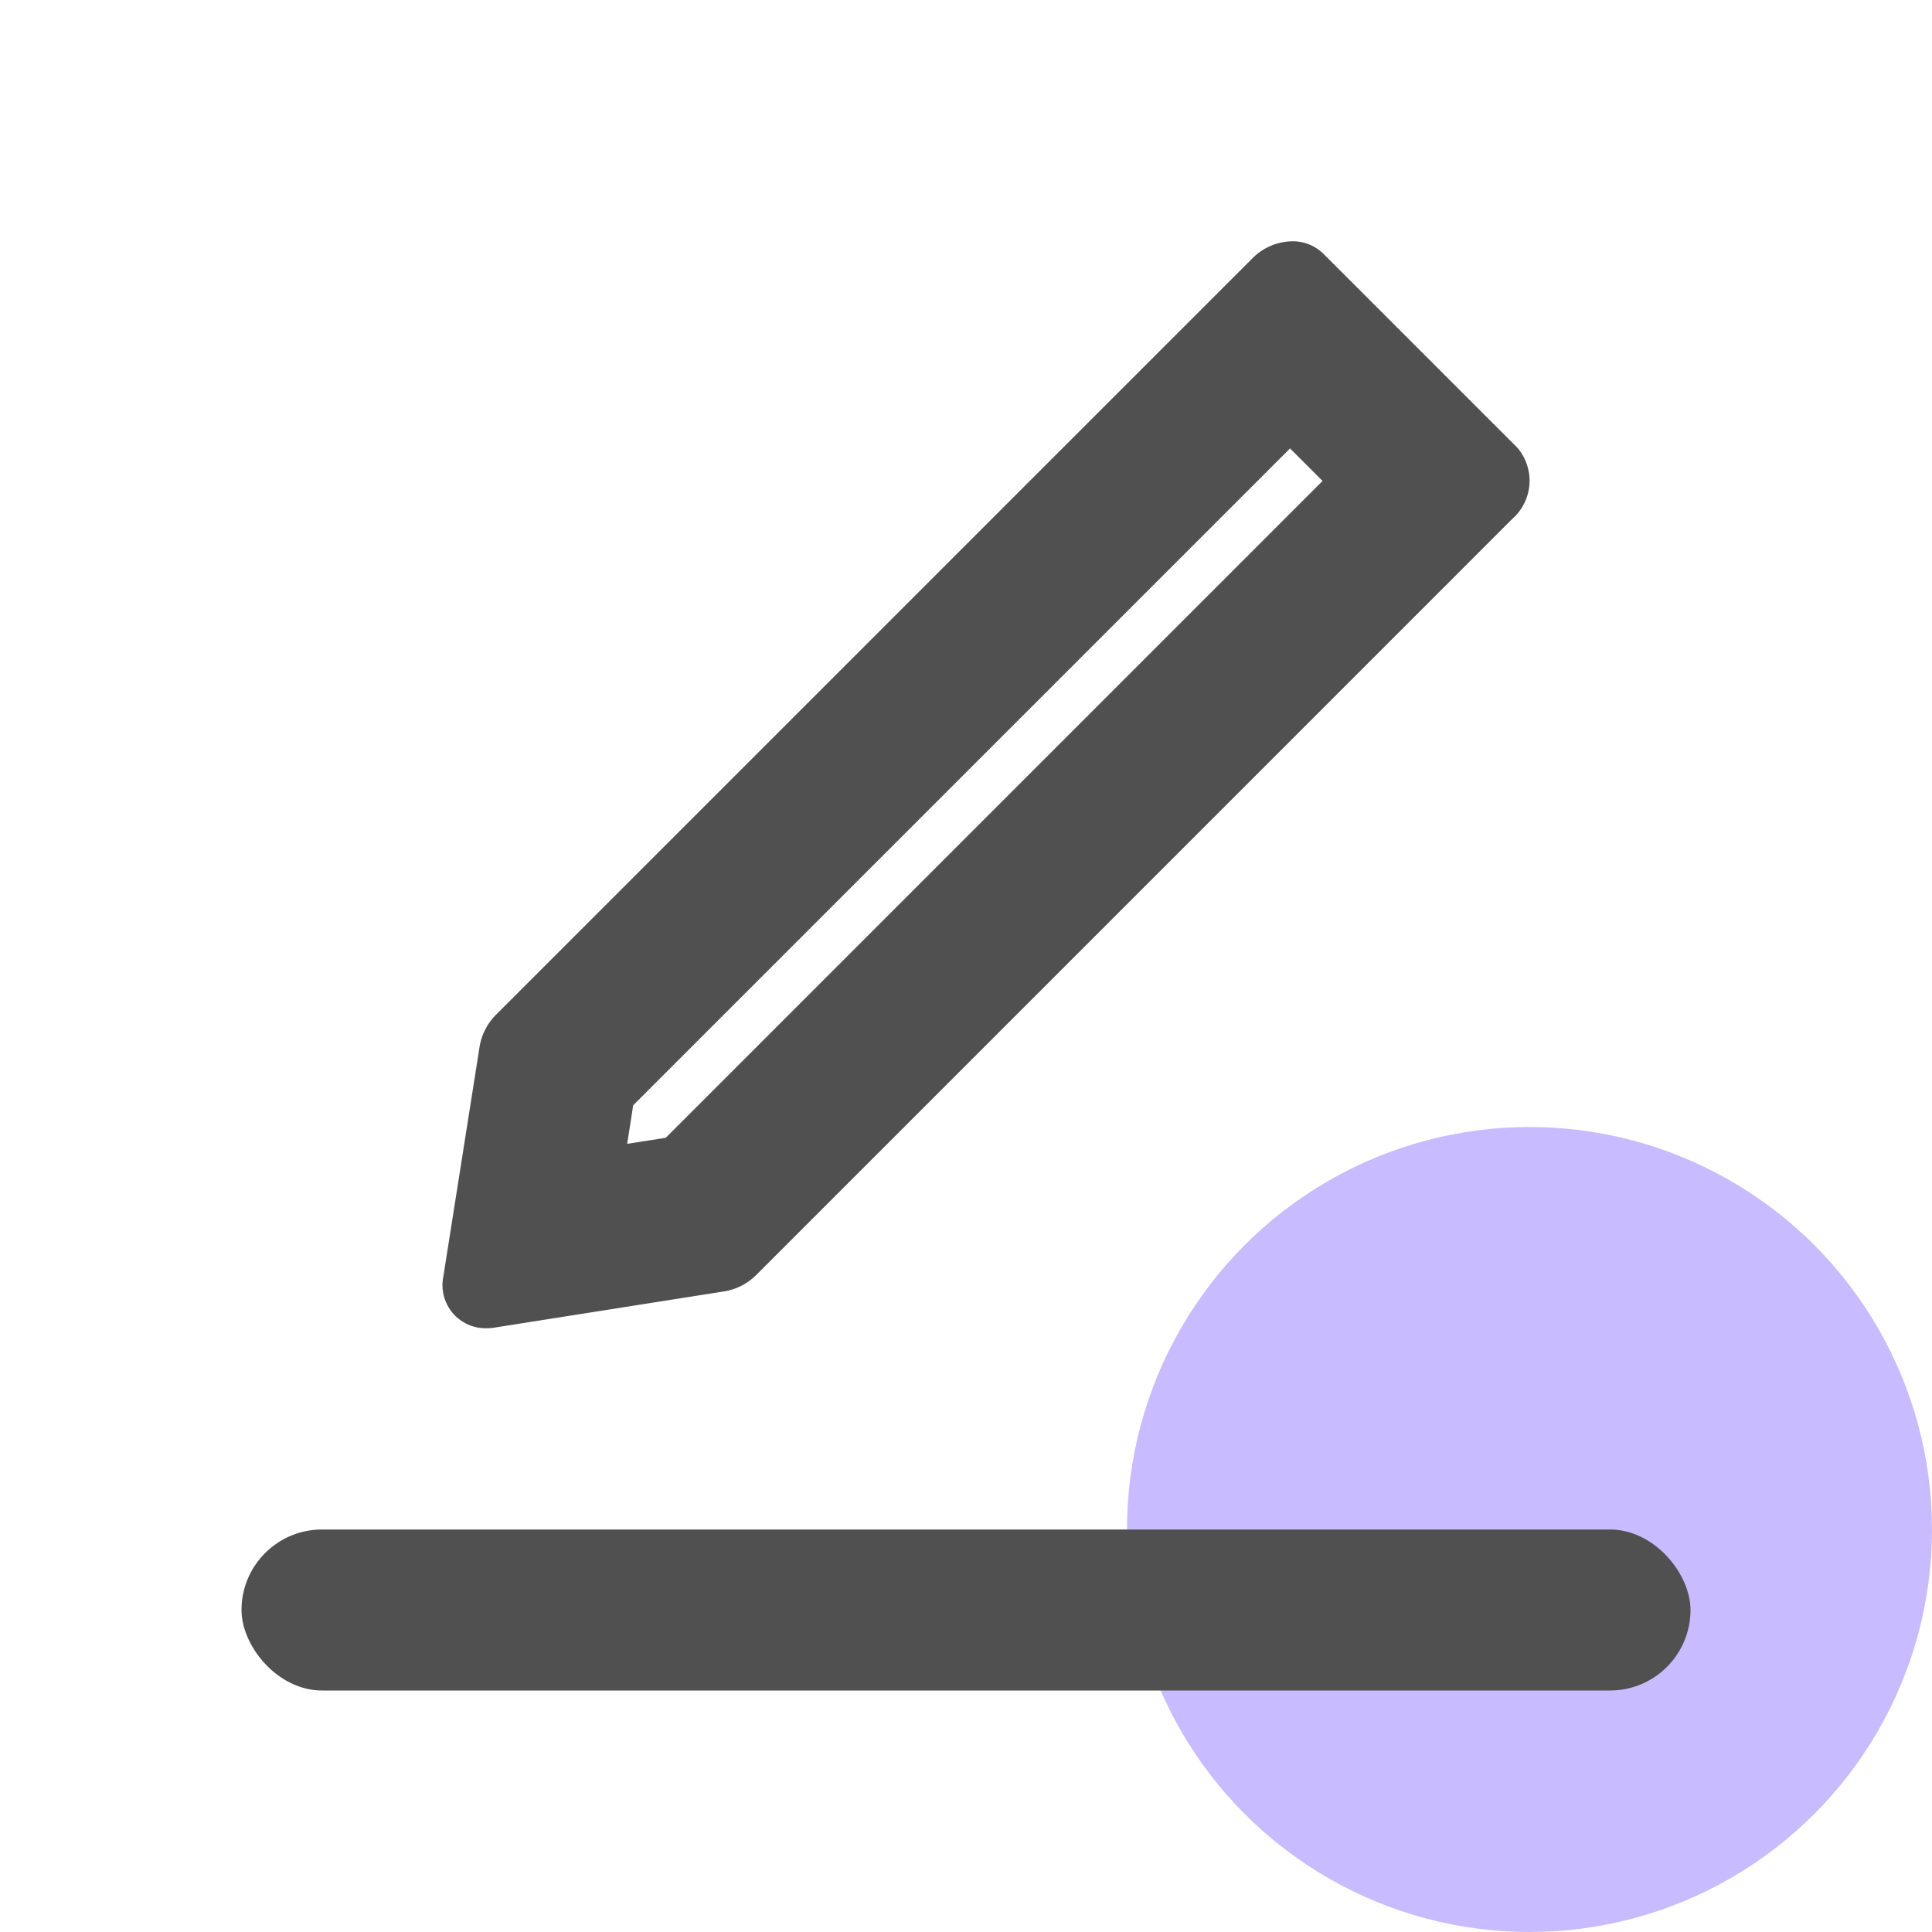 <svg xmlns="http://www.w3.org/2000/svg" width="48" height="48" viewBox="0 0 48 48">
    <g data-name="24_ena_edit" transform="translate(-288 -1385)">
        <path data-name="Rectangle 12620" transform="translate(288 1385)" style="fill:none" d="M0 0h48v48H0z"/>
        <circle data-name="Ellipse 171" cx="10" cy="10" r="10" transform="translate(316 1413)" style="fill:#c9bbff"/>
        <g data-name="Group 6084" transform="translate(1172 7889)">
            <path data-name="Path 4134" d="M-871.915-6471a1.226 1.226 0 0 0 .2-.016l5.709-.9a1.459 1.459 0 0 0 .8-.413l18.781-18.782a1.26 1.26 0 0 0 .119-1.77l-4.814-4.814a1.083 1.083 0 0 0-.776-.31 1.42 1.42 0 0 0-.994.429l-18.782 18.782a1.461 1.461 0 0 0-.413.8l-.9 5.708a1.071 1.071 0 0 0 1.07 1.286zm3.647-5.54 16.319-16.319.808.808-16.318 16.319-.959.15z" style="fill:#505050"/>
            <rect data-name="Rectangle 12623" width="36" height="4" rx="2" transform="translate(-878 -6466)" style="fill:#505050"/>
        </g>
    </g>
</svg>
